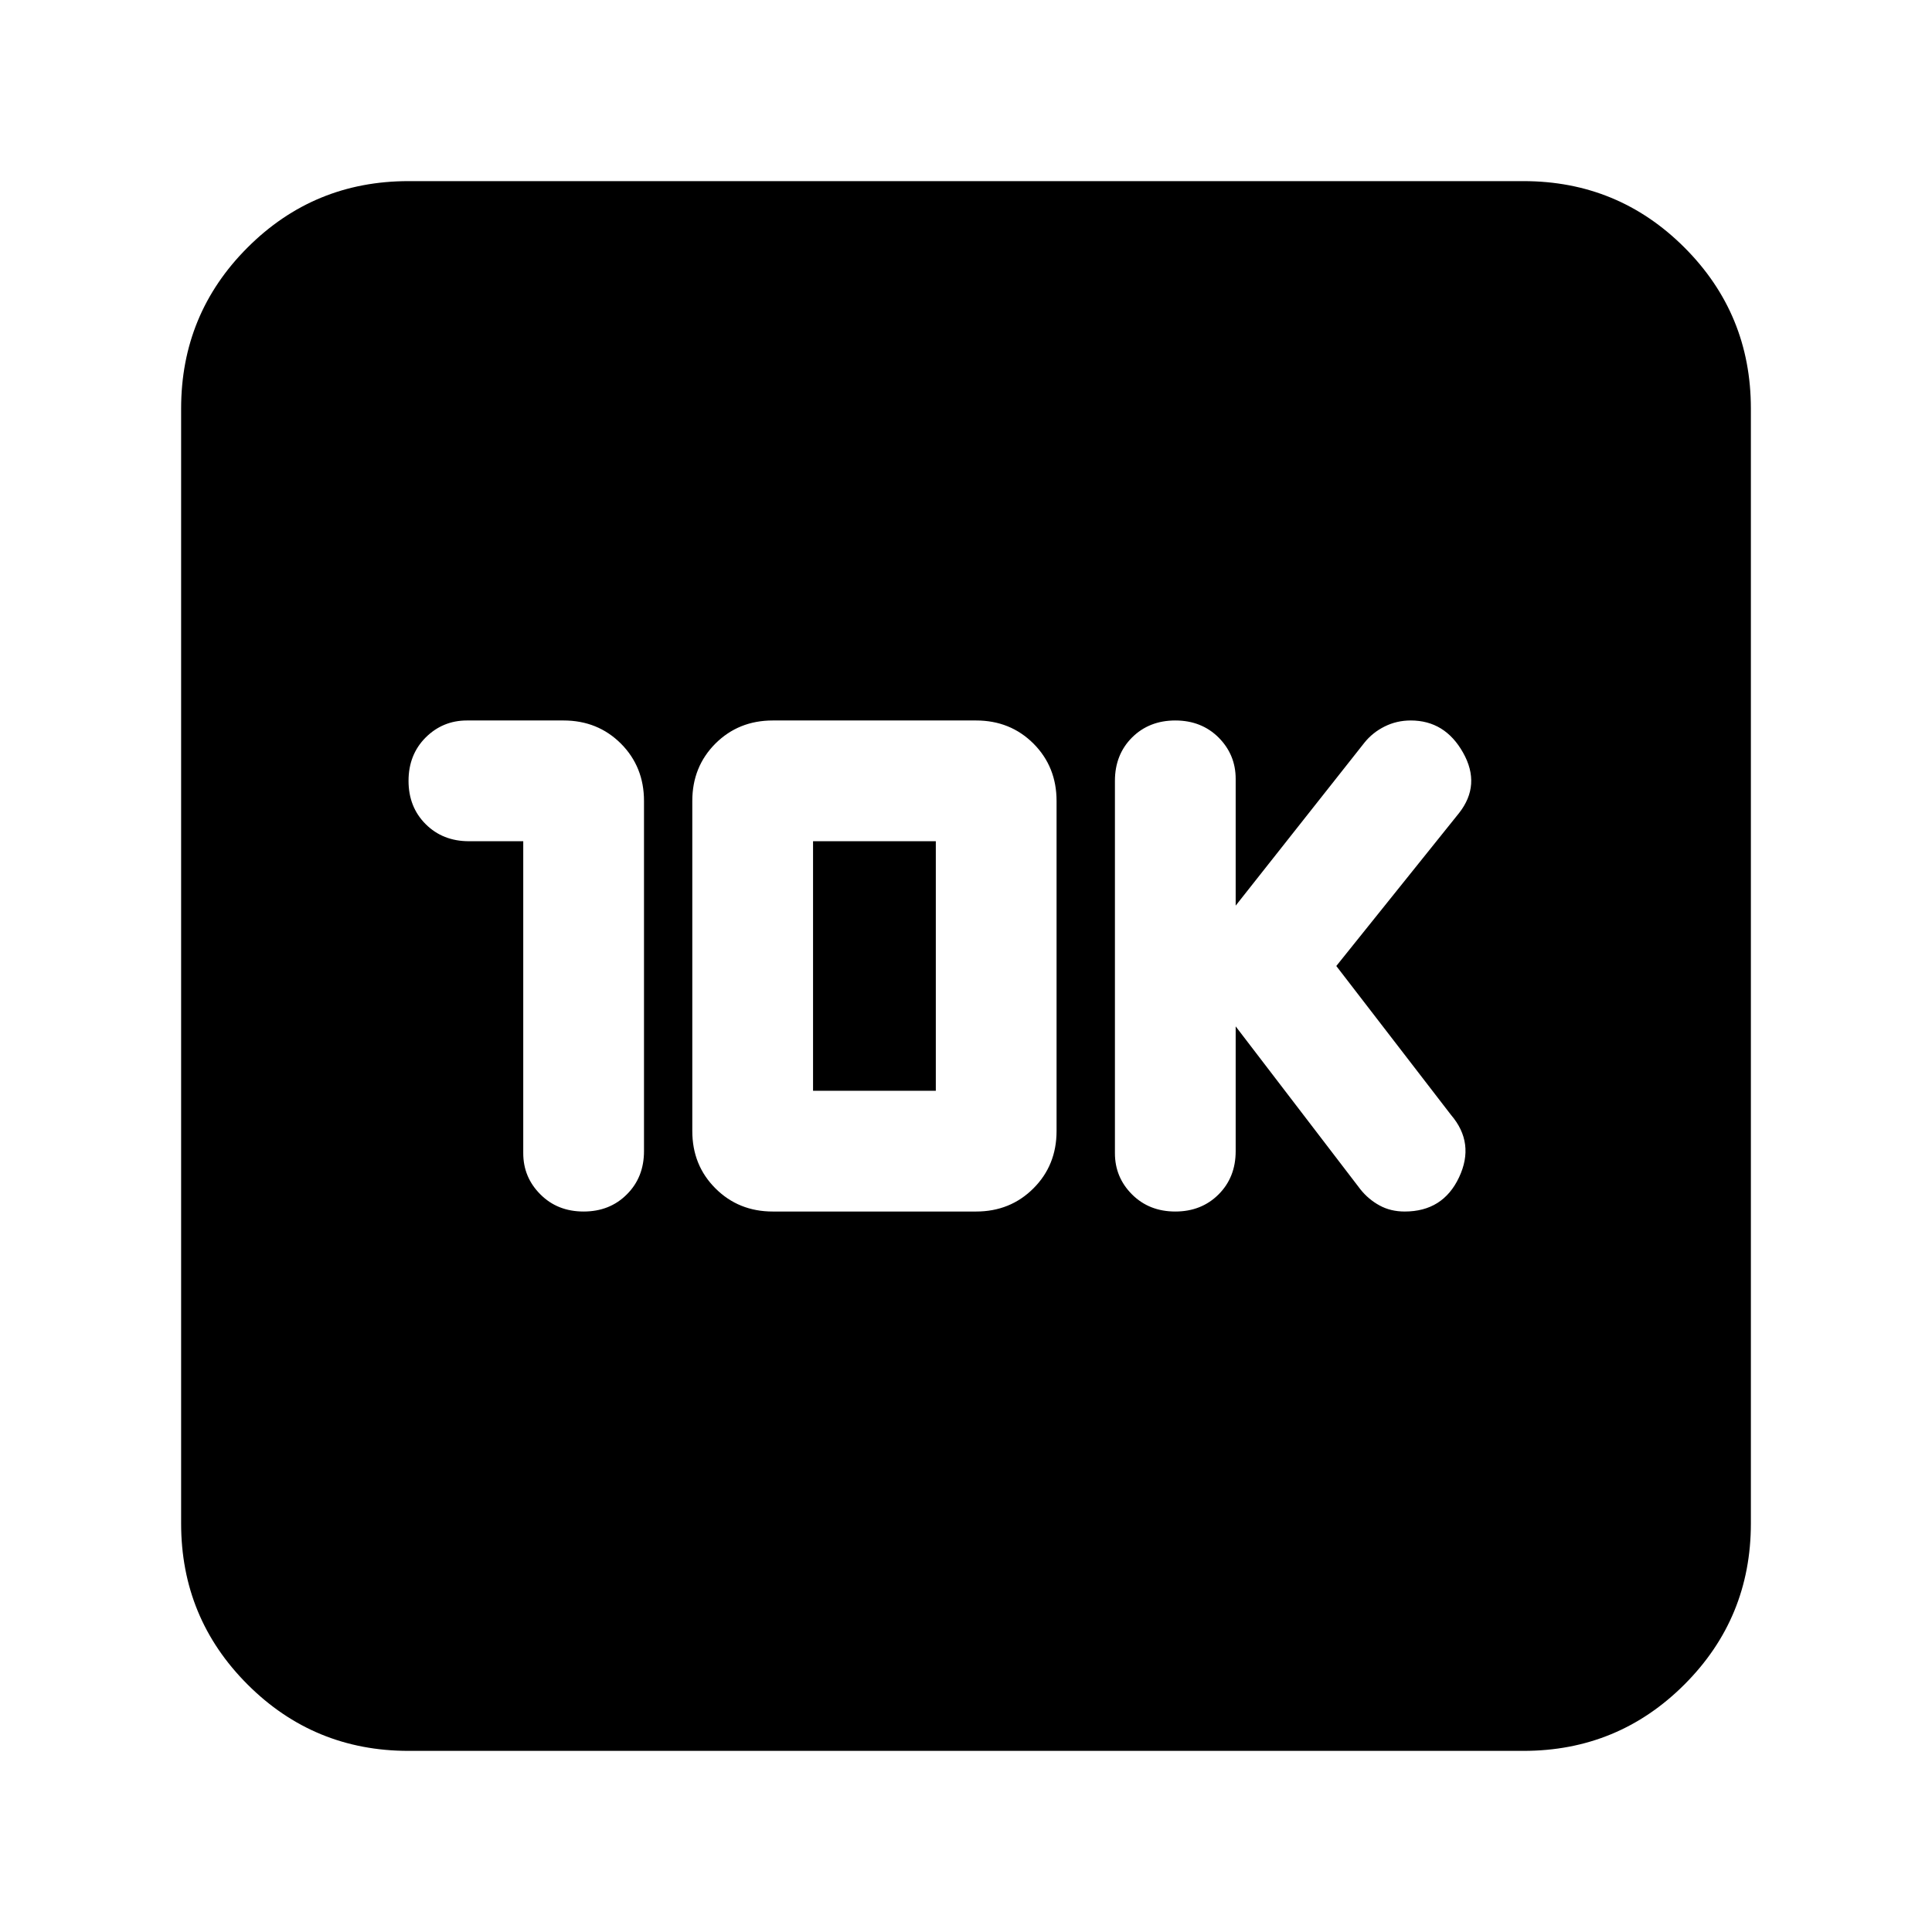 <svg xmlns="http://www.w3.org/2000/svg" height="24" width="24"><path d="M14.6 15.05Q14.925 15.05 15.138 14.837Q15.35 14.625 15.35 14.3V12.75L16.9 14.775Q17 14.9 17.138 14.975Q17.275 15.05 17.45 15.05Q17.925 15.05 18.125 14.625Q18.325 14.2 18.025 13.85L16.6 12L18.125 10.1Q18.4 9.75 18.175 9.35Q17.95 8.95 17.525 8.95Q17.35 8.95 17.2 9.025Q17.05 9.1 16.95 9.225L15.35 11.25V9.675Q15.35 9.375 15.138 9.162Q14.925 8.95 14.6 8.95Q14.275 8.95 14.062 9.162Q13.85 9.375 13.85 9.7V14.325Q13.85 14.625 14.062 14.837Q14.275 15.05 14.6 15.05ZM6.5 10.45V14.325Q6.5 14.625 6.713 14.837Q6.925 15.05 7.25 15.05Q7.575 15.05 7.787 14.837Q8 14.625 8 14.3V9.95Q8 9.525 7.713 9.237Q7.425 8.95 7 8.95H5.8Q5.5 8.95 5.287 9.162Q5.075 9.375 5.075 9.7Q5.075 10.025 5.287 10.237Q5.5 10.45 5.825 10.45ZM9.6 15.05H12.125Q12.55 15.05 12.838 14.762Q13.125 14.475 13.125 14.05V9.95Q13.125 9.525 12.838 9.237Q12.55 8.95 12.125 8.95H9.6Q9.175 8.95 8.887 9.237Q8.6 9.525 8.6 9.95V14.05Q8.6 14.475 8.887 14.762Q9.175 15.05 9.6 15.05ZM10.1 13.55V10.45H11.625V13.55ZM5.075 21.75Q3.9 21.75 3.075 20.925Q2.25 20.1 2.25 18.925V5.075Q2.25 3.9 3.075 3.075Q3.9 2.25 5.075 2.25H18.925Q20.1 2.25 20.925 3.075Q21.75 3.9 21.75 5.075V18.925Q21.75 20.1 20.925 20.925Q20.1 21.75 18.925 21.75Z"/></svg>